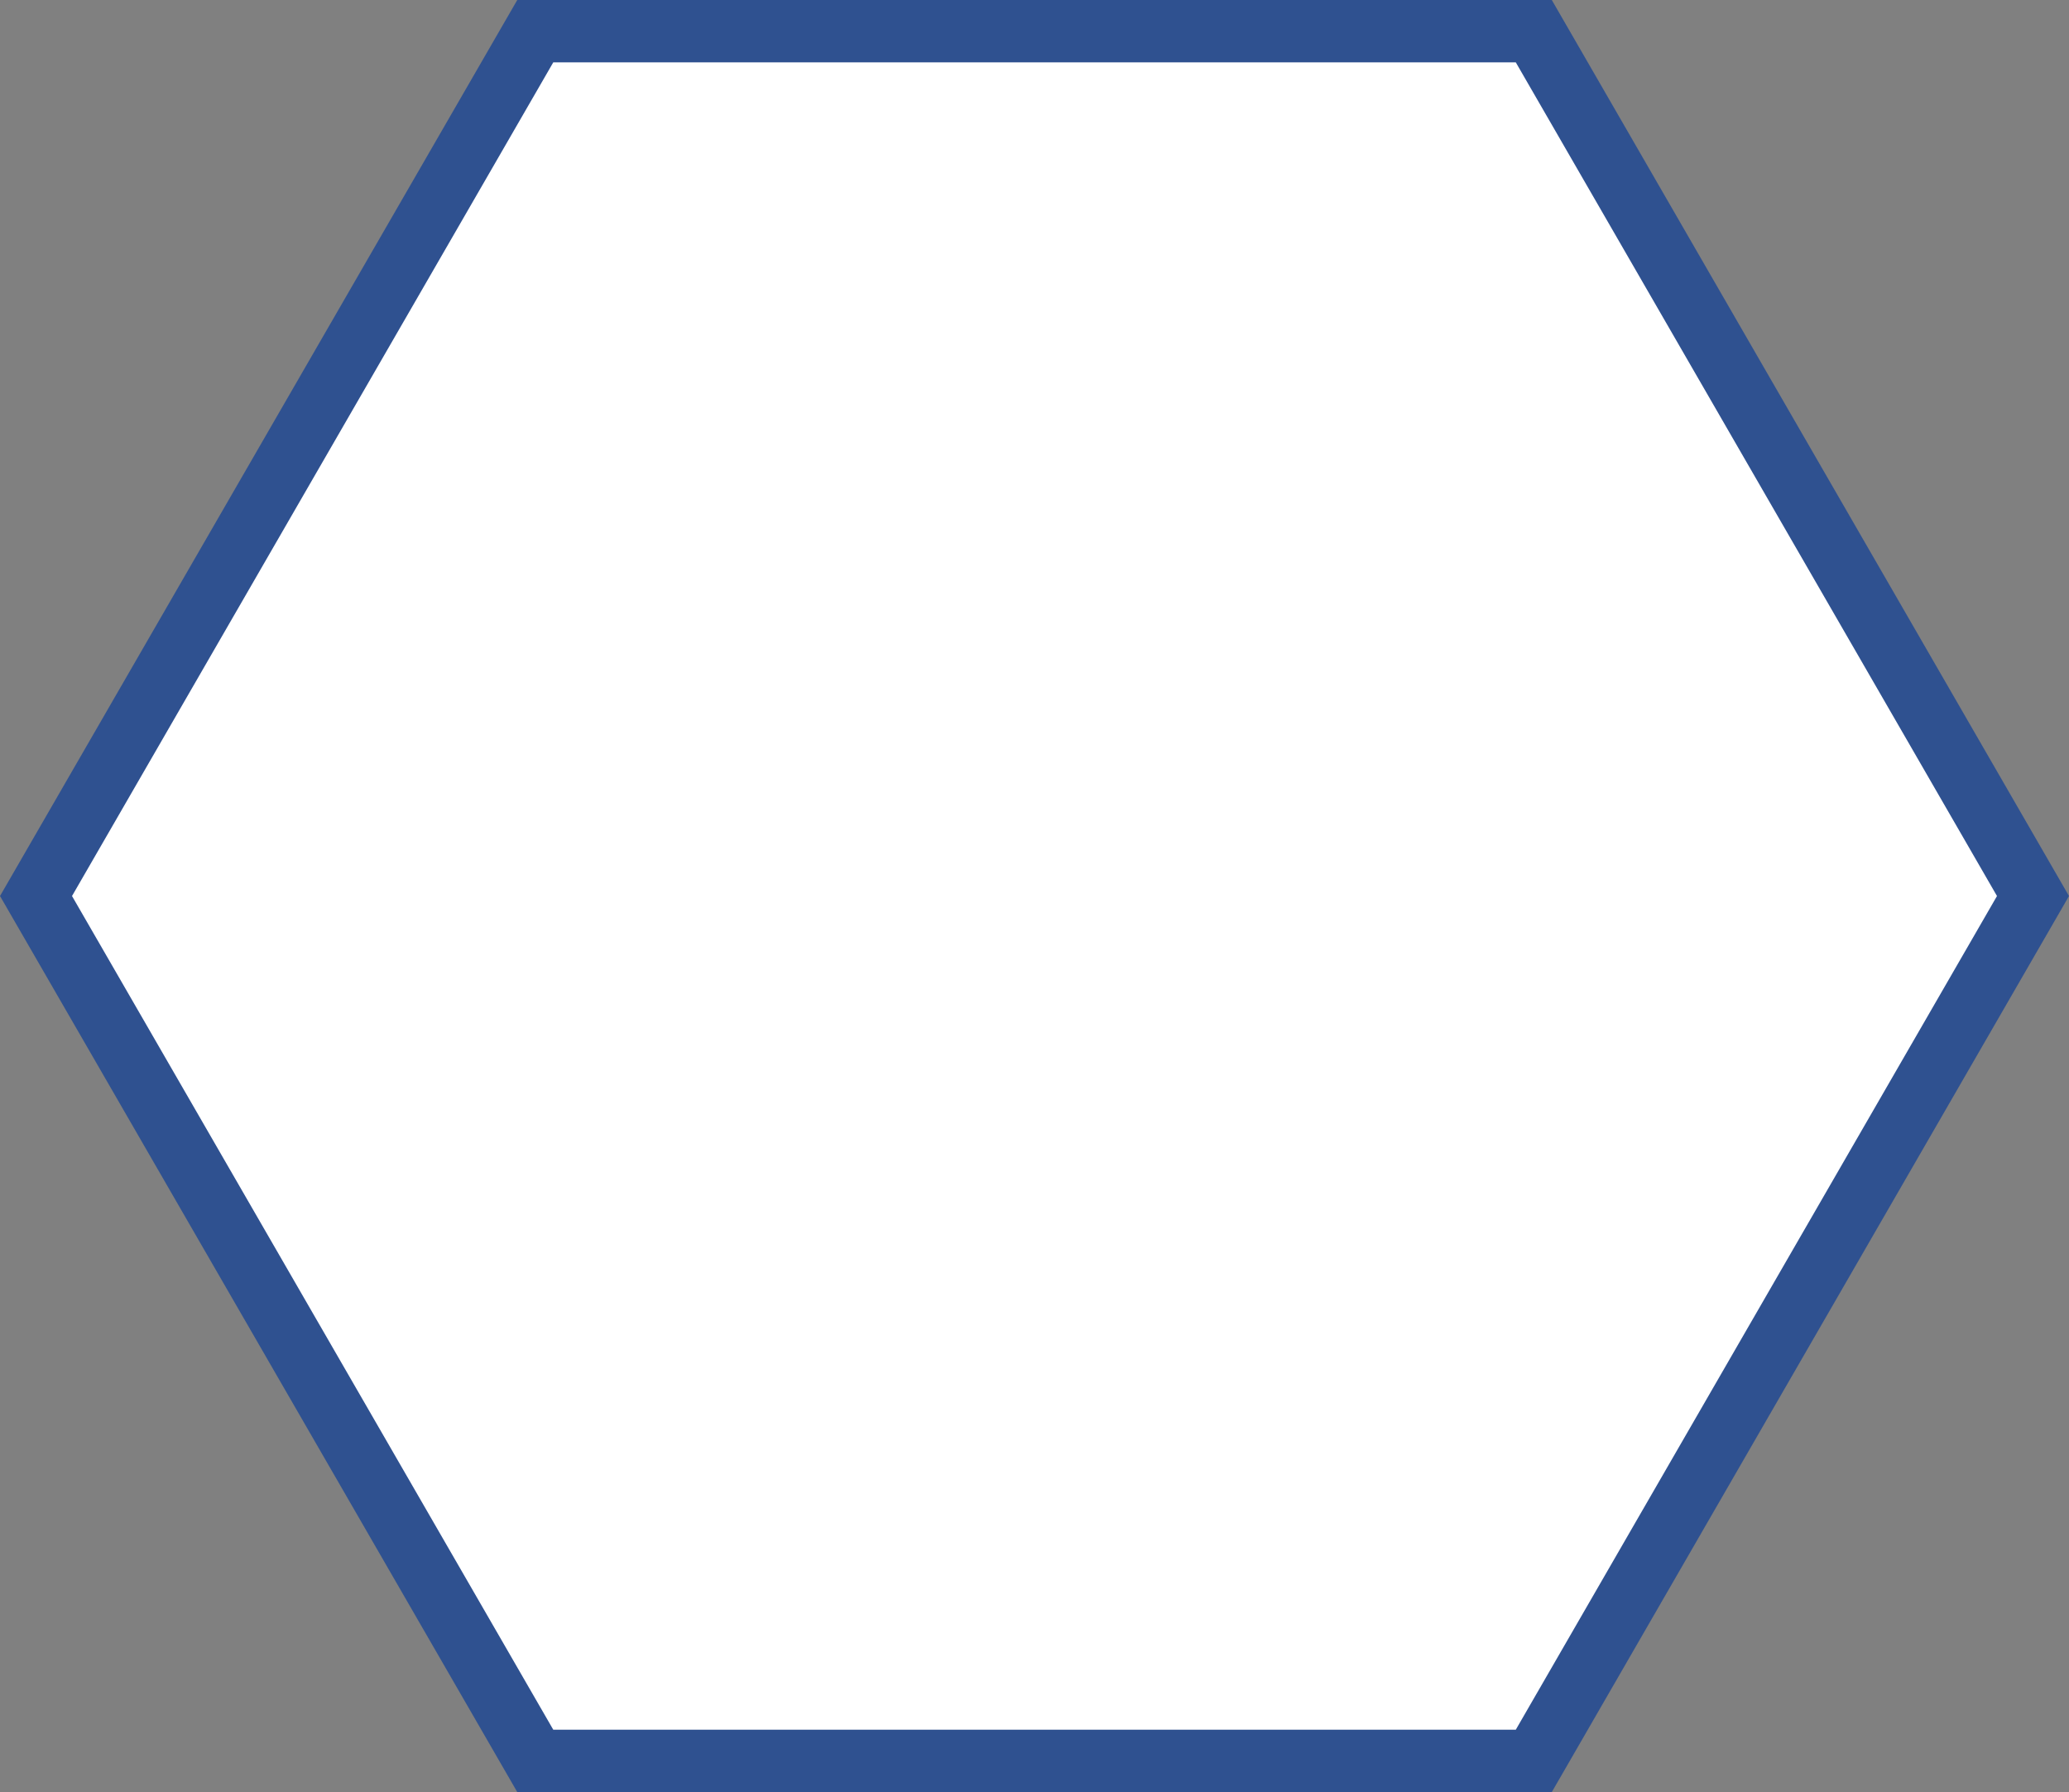 <?xml version="1.0" encoding="utf-8"?>
<!-- Generator: Adobe Illustrator 16.0.0, SVG Export Plug-In . SVG Version: 6.00 Build 0)  -->
<!DOCTYPE svg PUBLIC "-//W3C//DTD SVG 1.1//EN" "http://www.w3.org/Graphics/SVG/1.1/DTD/svg11.dtd">
<svg version="1.1" id="Layer_1" xmlns="http://www.w3.org/2000/svg" xmlns:xlink="http://www.w3.org/1999/xlink" x="0px" y="0px"
	 width="66.361px" height="57.471px" viewBox="-0.577 -0.5 66.361 57.471" enable-background="new -0.577 -0.5 66.361 57.471"
	 xml:space="preserve">
<rect x="-0.577" y="-0.5" width="66.361" height="57.471" fill="#808080" stroke="none"/>
<polygon fill="#FFFFFF" stroke="#2F5190" stroke-width="2" stroke-miterlimit="10" points="16.591,55.971 0.578,28.235 16.591,0.5 
	48.618,0.5 64.629,28.235 48.618,55.971 "/>
</svg>
